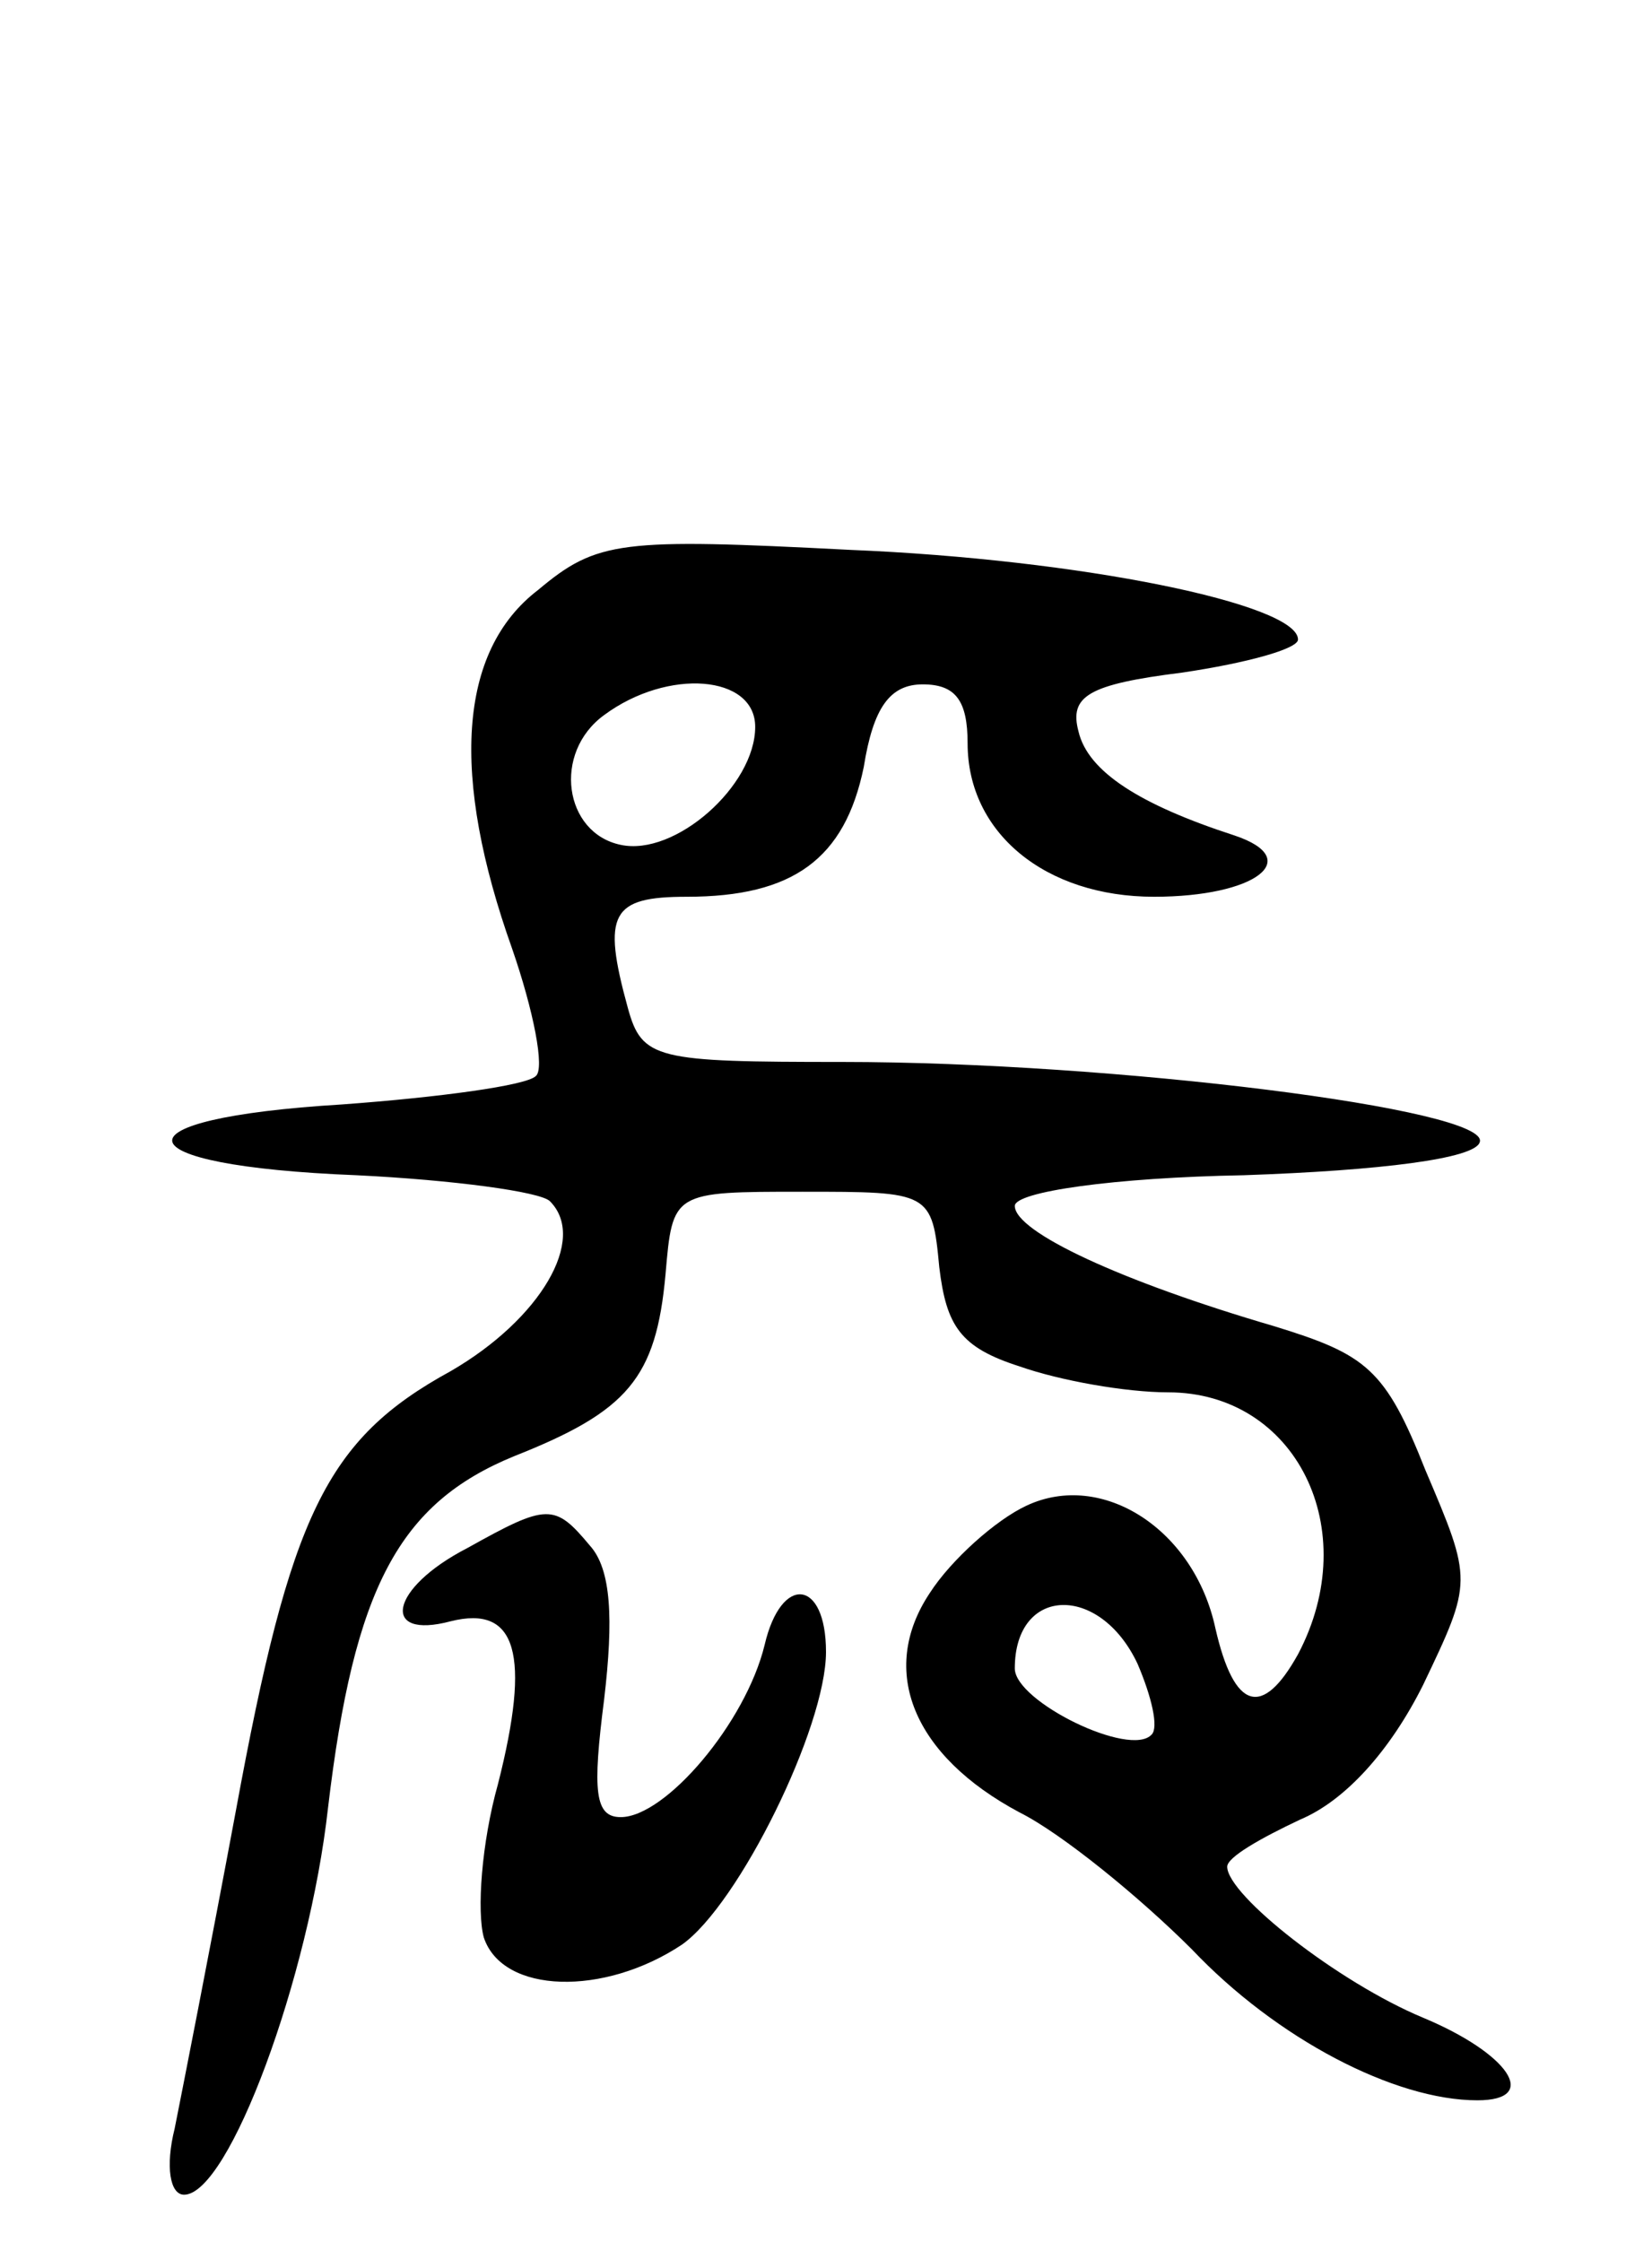 <svg version="1.0" xmlns="http://www.w3.org/2000/svg"
 width="70pt" height="95pt" viewBox="0 0 70 95"
 preserveAspectRatio="xMidYMid meet">
<g transform="translate(0,95) scale(0.1,-0.1)"
fill="#000000" stroke="none">
<path d="M228 700 c-34 -26 -37 -79 -11 -152 9 -26 14 -51 10 -54 -4 -4 -41
-9 -82 -12 -99 -6 -95 -26 6 -30 41 -2 78 -7 82 -11 16 -16 -4 -50 -42 -72
-53 -29 -68 -61 -91 -186 -11 -59 -23 -120 -26 -135 -4 -16 -2 -28 4 -28 19 0
53 92 61 164 11 93 30 129 79 149 48 19 60 33 64 77 3 35 3 35 58 35 54 0 55
0 58 -32 3 -25 9 -34 34 -42 17 -6 45 -11 63 -11 54 0 83 -58 55 -111 -15 -27
-27 -24 -35 11 -9 42 -48 67 -80 52 -13 -6 -32 -23 -41 -37 -22 -33 -7 -69 38
-93 18 -9 51 -36 73 -58 36 -38 86 -64 121 -64 27 0 13 20 -23 35 -36 15 -83
52 -83 64 0 4 14 12 31 20 19 8 38 29 52 57 21 44 21 44 1 91 -17 43 -25 49
-64 61 -65 19 -110 40 -110 51 0 6 42 12 97 13 58 2 98 7 100 14 5 14 -156 34
-270 34 -79 0 -85 1 -91 23 -11 40 -7 47 25 47 45 0 67 16 75 55 4 25 11 35
25 35 14 0 19 -7 19 -25 0 -38 33 -65 79 -65 43 0 64 16 34 26 -40 13 -62 27
-66 44 -4 15 4 20 44 25 27 4 49 10 49 14 0 15 -92 34 -190 38 -97 5 -107 4
-132 -17z m92 -58 c0 -25 -34 -55 -57 -50 -24 5 -29 39 -7 55 27 20 64 17 64
-5z m162 -397 c6 -14 9 -27 6 -30 -9 -10 -58 14 -58 28 0 35 36 36 52 2z"/>
<path d="M198 294 c-33 -17 -37 -39 -7 -31 28 7 34 -14 20 -69 -7 -25 -9 -54
-6 -65 8 -24 51 -25 84 -3 24 17 61 92 61 124 0 31 -19 33 -26 3 -8 -33 -42
-73 -61 -73 -11 0 -12 11 -7 50 4 34 3 55 -6 65 -15 18 -18 18 -52 -1z"/>
</g>
</svg>
